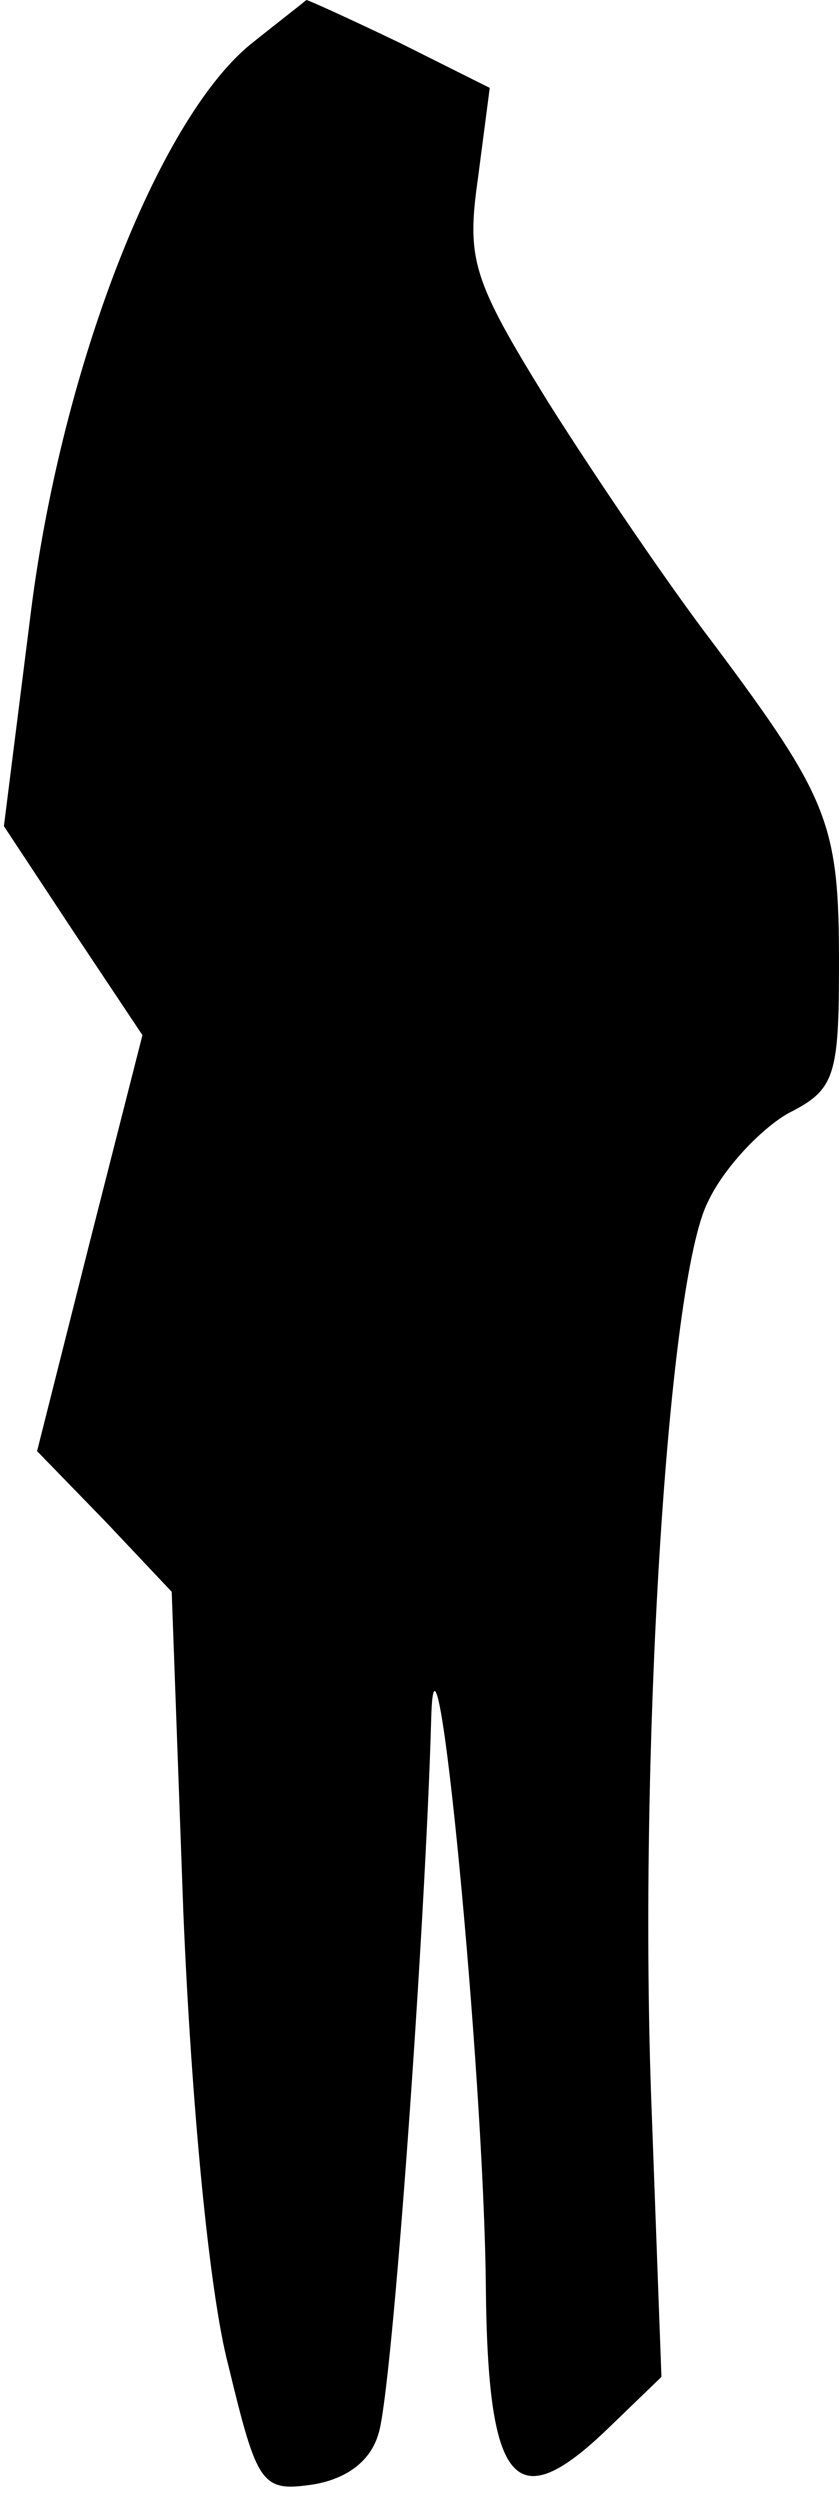 <?xml version="1.0" standalone="no"?>
<!DOCTYPE svg PUBLIC "-//W3C//DTD SVG 20010904//EN"
 "http://www.w3.org/TR/2001/REC-SVG-20010904/DTD/svg10.dtd">
<svg version="1.0" xmlns="http://www.w3.org/2000/svg"
 width="43pt" height="128pt" viewBox="0 0 43 128"
 preserveAspectRatio="xMidYMid meet">
<g transform="translate(0,128) scale(0.1,-0.1)"
fill="#000000" stroke="none">
<path fill="#000000" stroke="none" d="M128 1257 c-47 -39 -96 -164 -112 -289
l-14 -111 35 -53 36 -54 -27 -106 -27 -107 35 -36 34 -36 6 -165 c4 -95 13
-193 23 -231 15 -62 17 -65 44 -61 17 3 29 12 33 26 7 21 24 259 27 366 2 77
27 -180 28 -291 1 -102 15 -118 62 -73 l28 27 -5 136 c-7 179 8 426 29 466 8
17 27 37 41 45 24 12 26 19 26 77 0 71 -5 84 -64 163 -23 30 -61 86 -85 124
-39 63 -42 73 -36 115 l6 46 -46 23 c-25 12 -47 22 -48 22 -1 -1 -14 -11 -29
-23z"/>
</g>
</svg>
